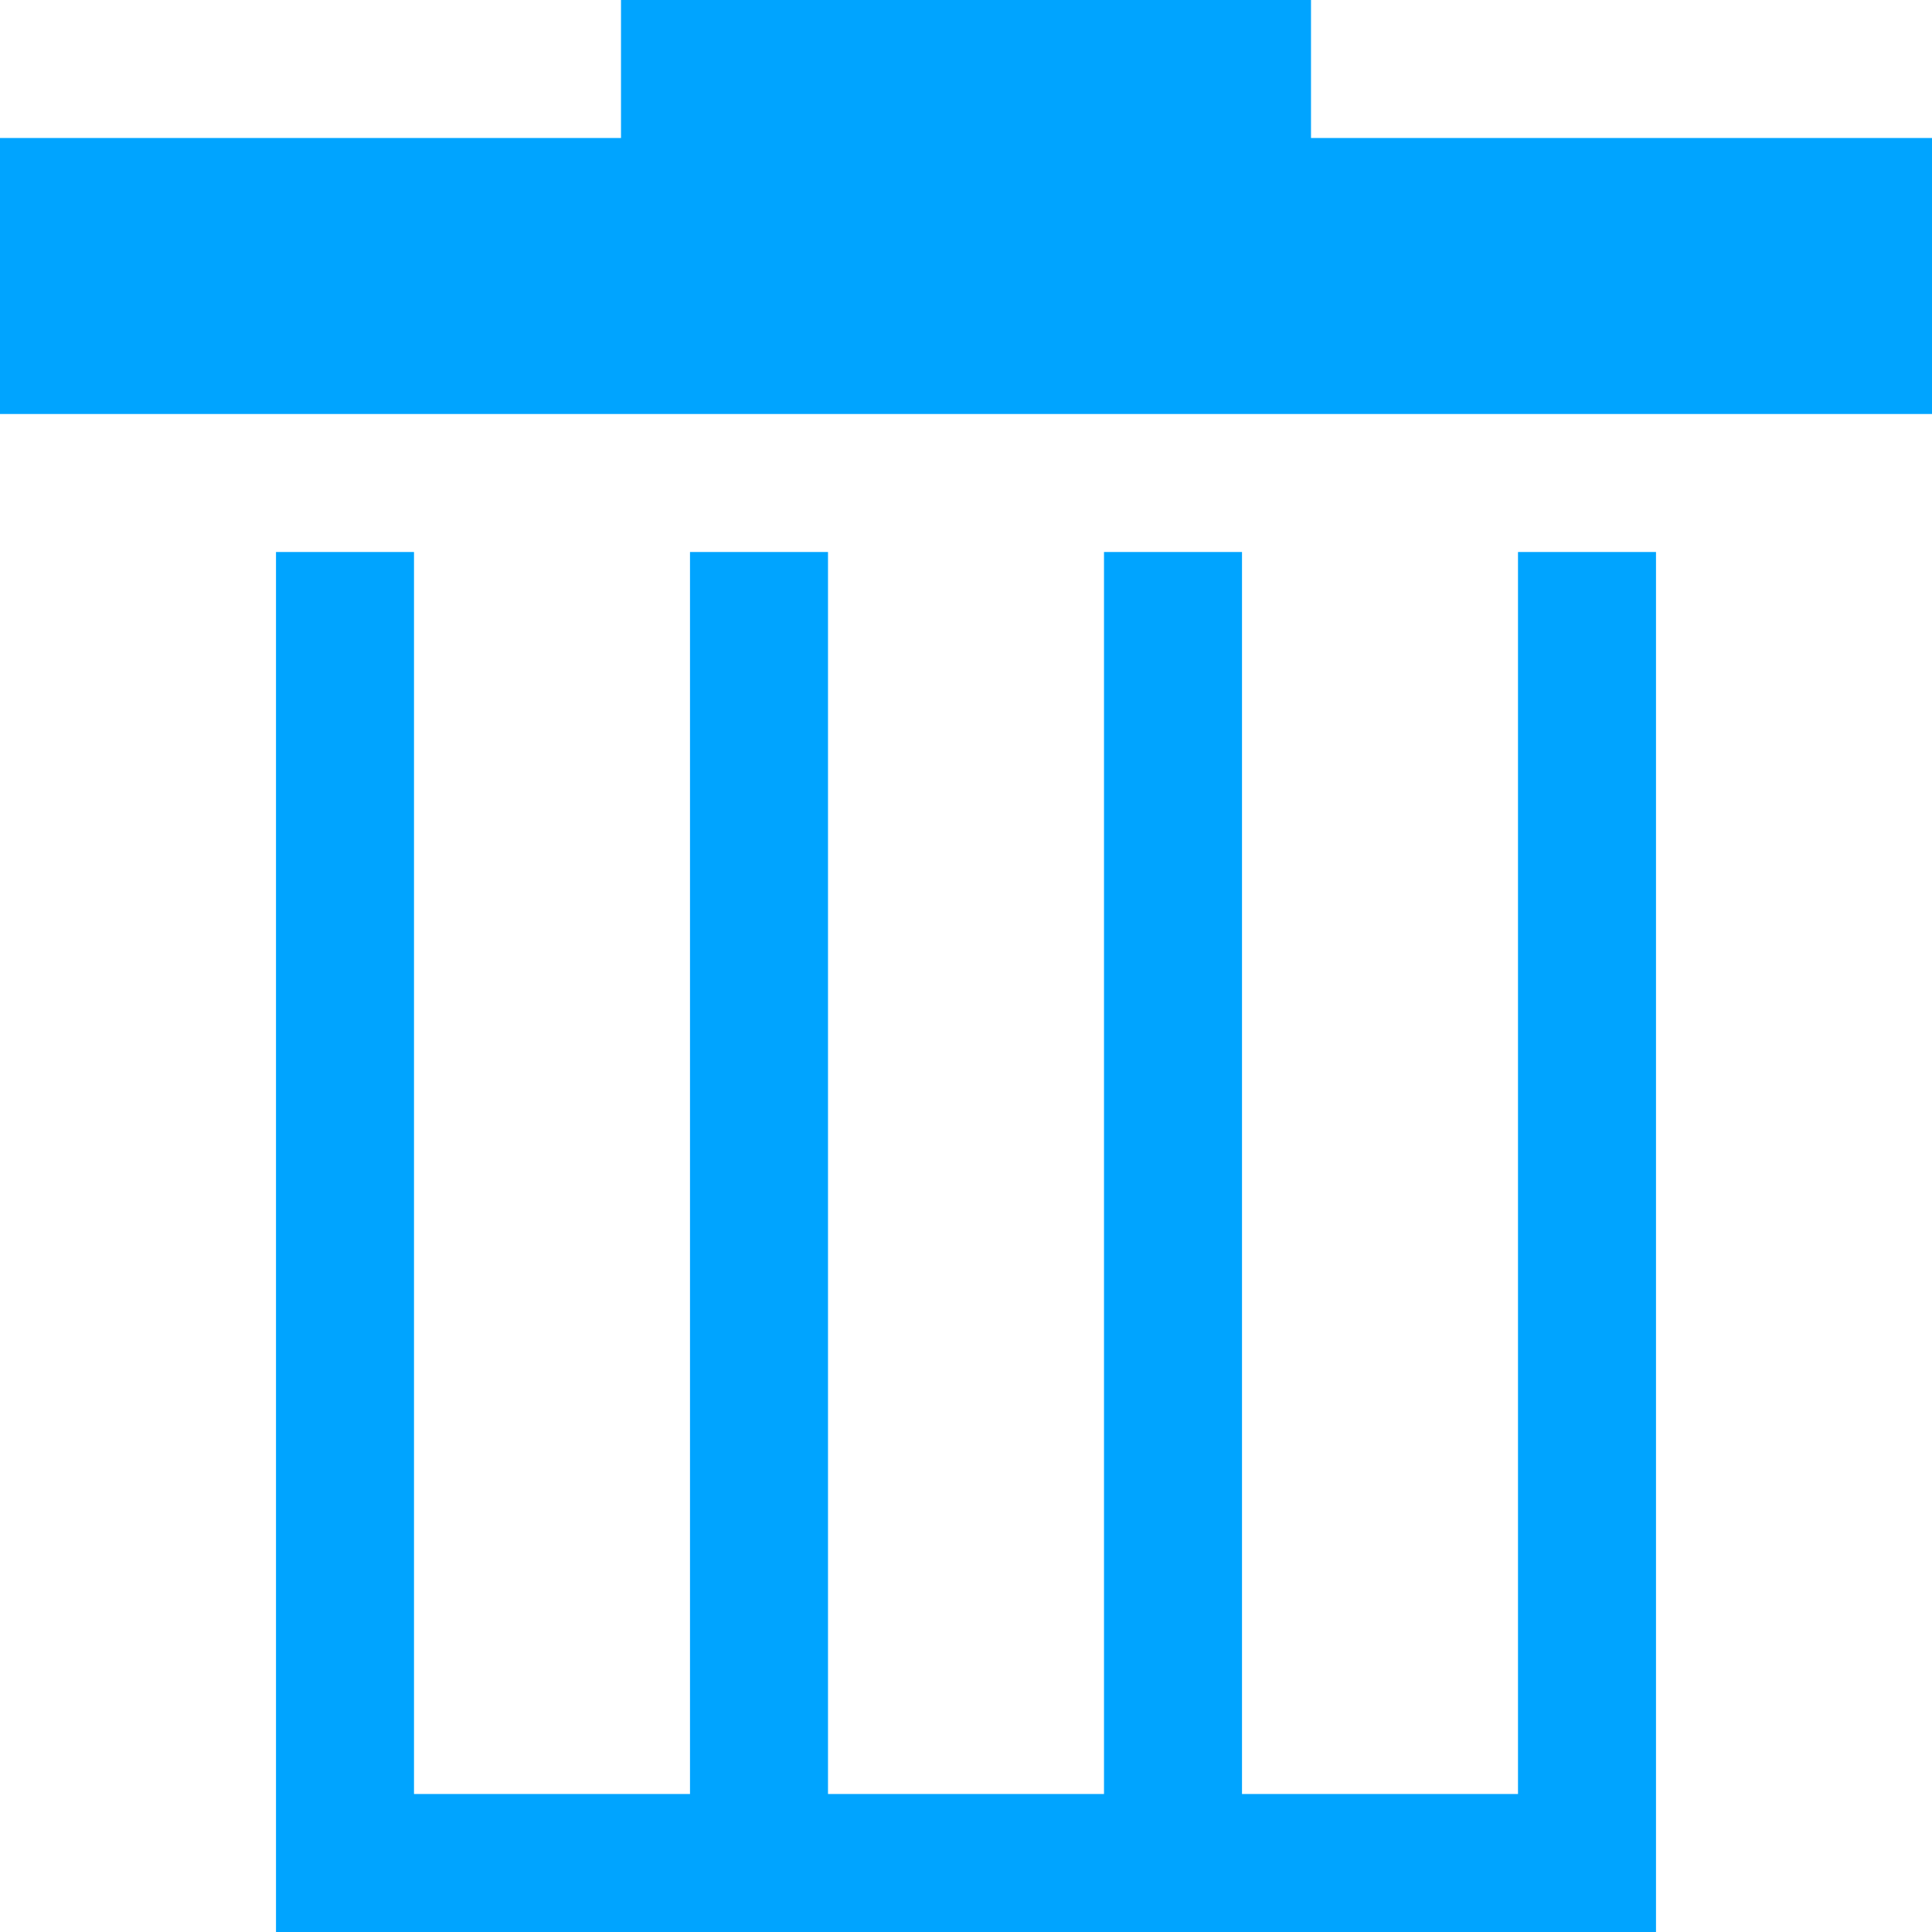 <?xml version="1.0" encoding="UTF-8"?>
<svg width="14px" height="14px" viewBox="0 0 14 14" version="1.1" xmlns="http://www.w3.org/2000/svg" xmlns:xlink="http://www.w3.org/1999/xlink">
    <!-- Generator: Sketch 52.2 (67145) - http://www.bohemiancoding.com/sketch -->
    <title>Delete</title>
    <desc>Created with Sketch.</desc>
    <g id="Page-1" stroke="none" stroke-width="1" fill="none" fill-rule="evenodd">
        <g id="可删除" transform="translate(-1650, -107)" fill="#00A4FF">
            <g id="Group-5" transform="translate(1064, 85)">
                <g id="Delete" transform="translate(586, 22)">
                    <path d="M3,13 L5,13 L5,4 L6,4 L6,13 L8,13 L8,4 L9,4 L9,12 L9,13 L11,13 L11,4 L12,4 L12,9 L12,13 L12,14 L2,14 L2,13 L2,9 L2,4 L3,4 L3,13 Z M4.5,1 L4.5,0 L9.5,0 L9.5,1 L14,1 L14,3 L0,3 L0,1 L4.5,1 Z" id="icon-delete"></path>
                </g>
            </g>
        </g>
    </g>
</svg>